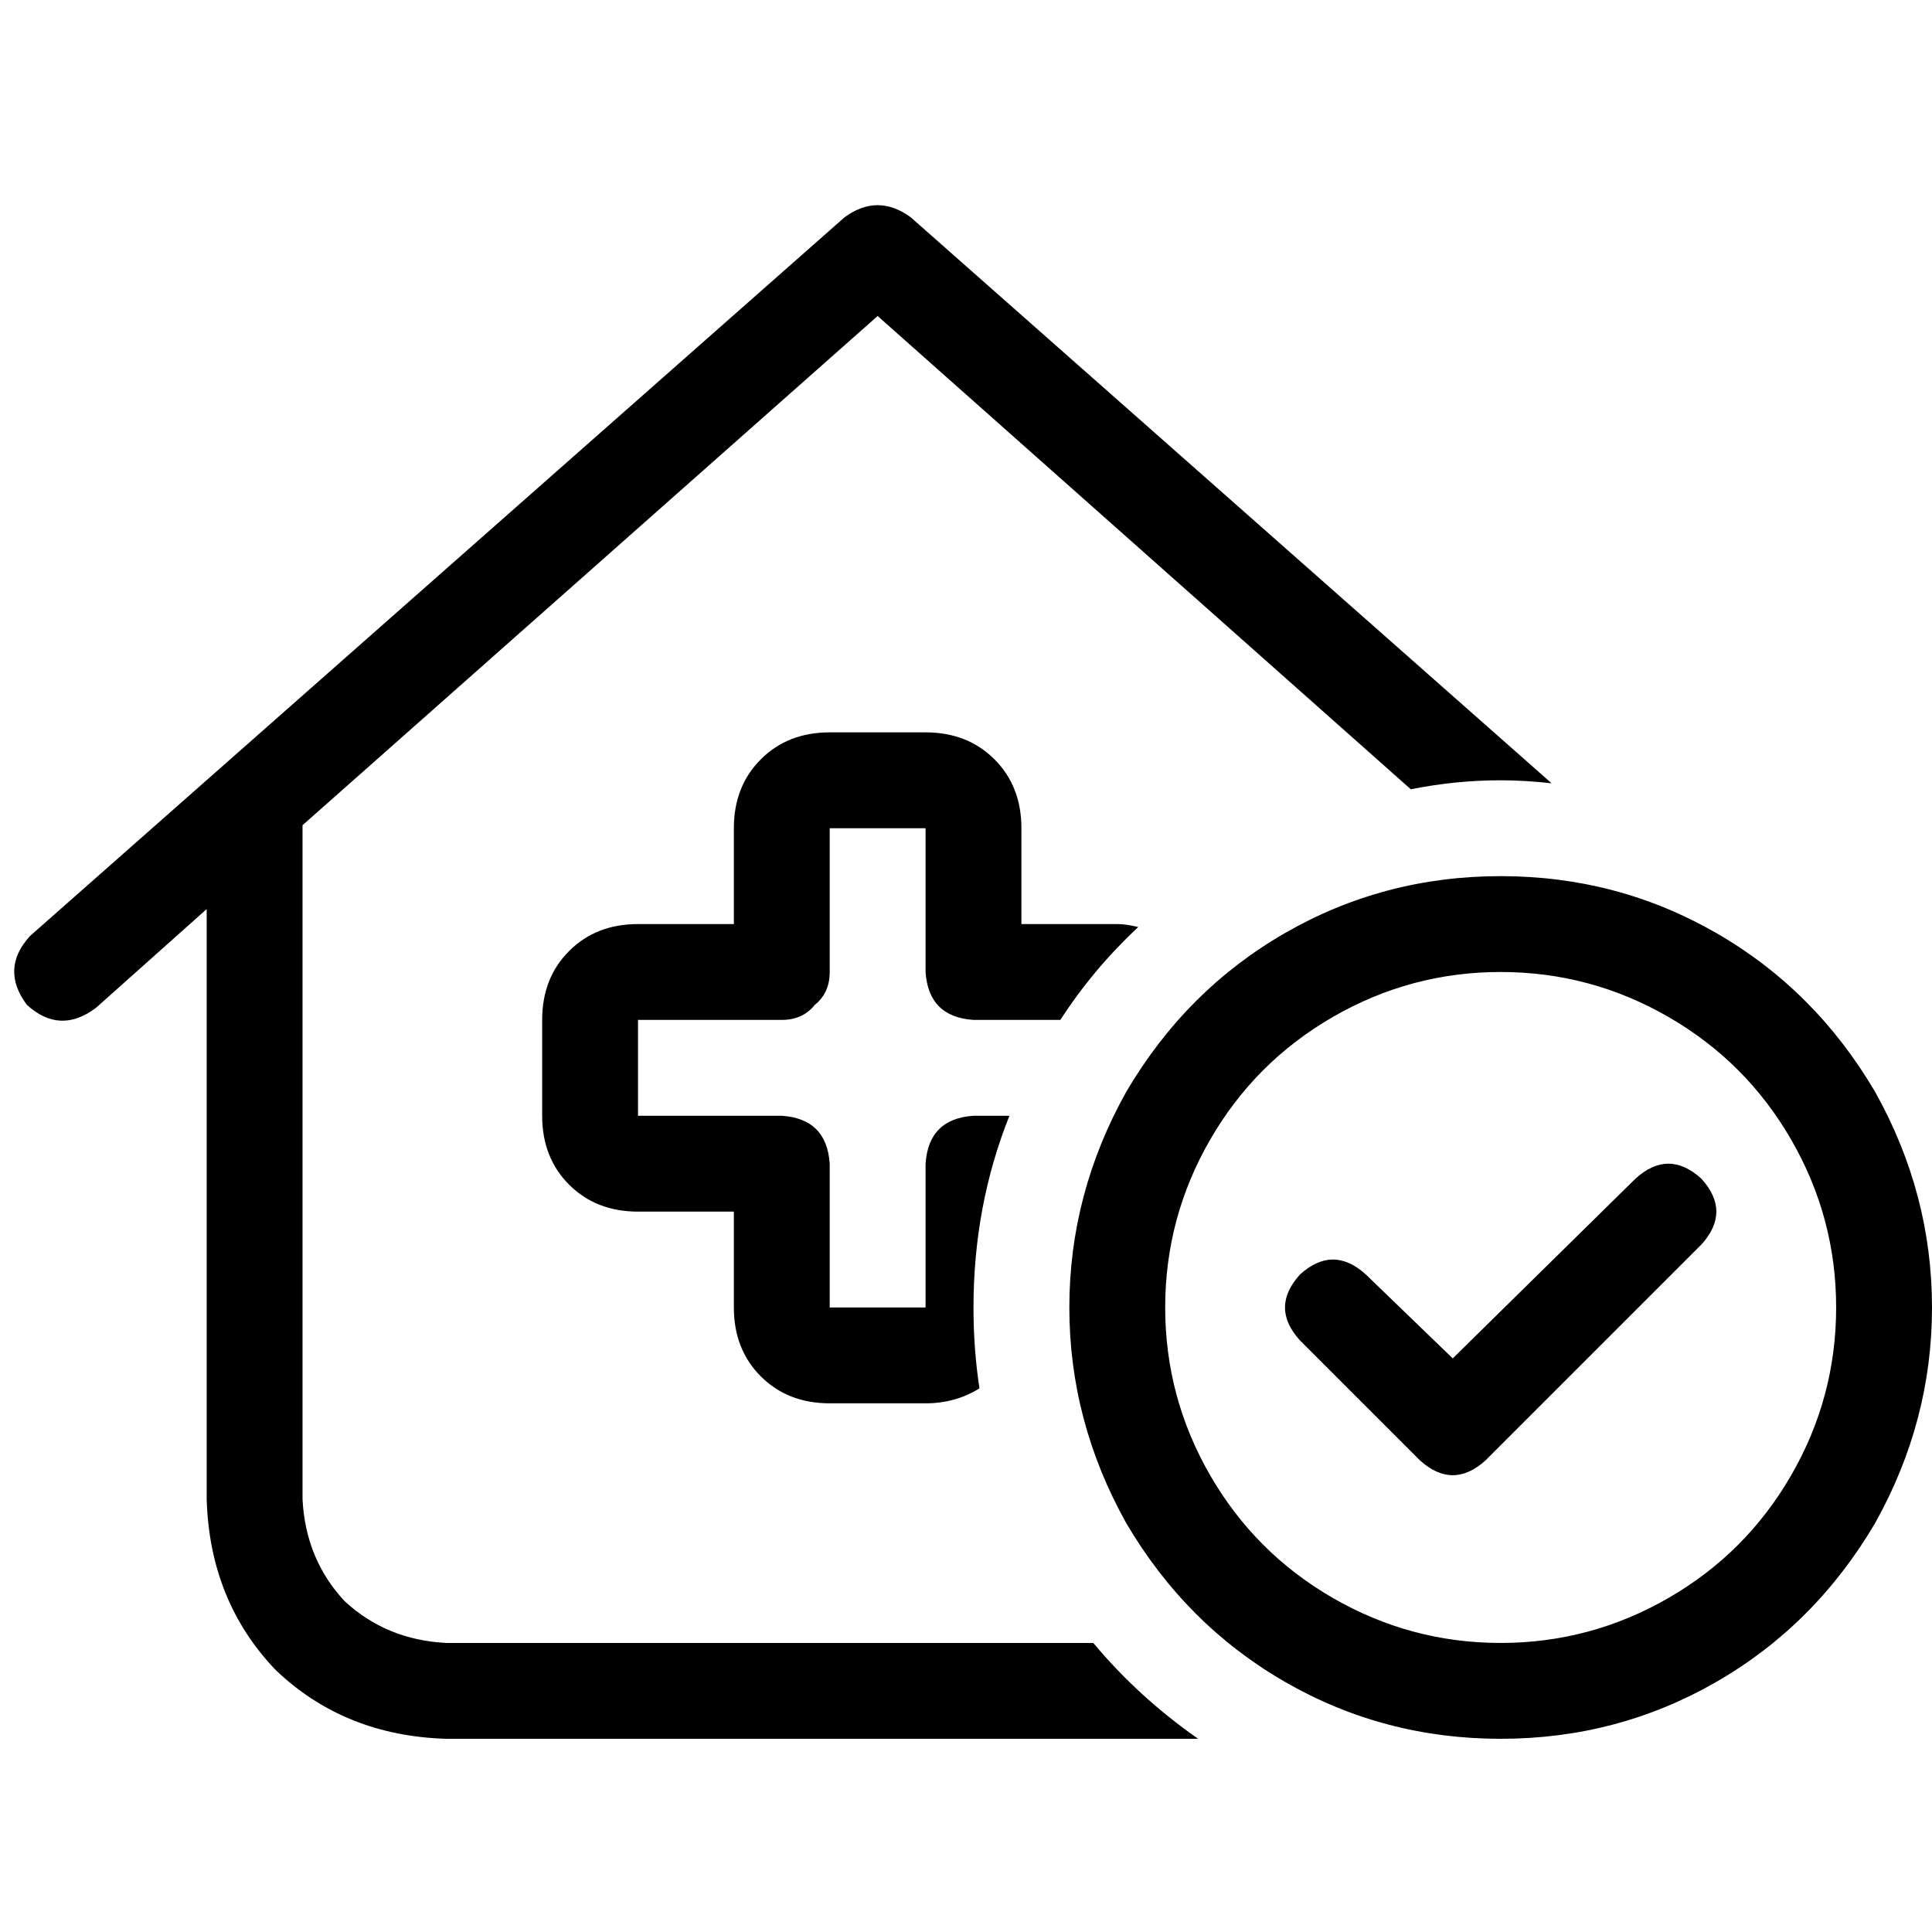 <svg xmlns="http://www.w3.org/2000/svg" viewBox="0 0 512 512">
  <path d="M 241.315 57.55 Q 232.583 51.2 223.851 57.55 L 7.938 248.062 Q 0 256.794 7.144 266.319 Q 15.876 274.257 25.402 267.113 L 54.772 240.918 L 54.772 397.296 Q 55.566 424.285 73.029 442.543 Q 91.287 460.006 118.276 460.8 L 317.519 460.8 Q 301.643 449.687 289.736 435.398 L 118.276 435.398 Q 102.4 434.605 91.287 424.285 Q 80.967 413.172 80.174 397.296 L 80.174 218.691 L 232.583 83.746 L 373.879 209.166 Q 385.786 206.785 397.693 206.785 Q 404.043 206.785 411.188 207.578 L 241.315 57.55 L 241.315 57.55 Z M 296.087 244.887 L 270.685 244.887 L 270.685 219.485 Q 270.685 208.372 263.541 201.228 Q 256.397 194.084 245.284 194.084 L 219.882 194.084 Q 208.769 194.084 201.625 201.228 Q 194.481 208.372 194.481 219.485 L 194.481 244.887 L 169.079 244.887 Q 157.966 244.887 150.822 252.031 Q 143.678 259.175 143.678 270.288 L 143.678 295.69 Q 143.678 306.803 150.822 313.947 Q 157.966 321.091 169.079 321.091 L 194.481 321.091 L 194.481 346.493 Q 194.481 357.606 201.625 364.75 Q 208.769 371.895 219.882 371.895 L 245.284 371.895 Q 253.222 371.895 259.572 367.926 Q 257.985 357.606 257.985 346.493 Q 257.985 319.504 267.51 295.69 L 257.985 295.69 Q 246.078 296.484 245.284 308.391 L 245.284 346.493 L 219.882 346.493 L 219.882 308.391 Q 219.088 296.484 207.181 295.69 L 169.079 295.69 L 169.079 270.288 L 207.181 270.288 Q 212.738 270.288 215.913 266.319 Q 219.882 263.144 219.882 257.588 L 219.882 219.485 L 245.284 219.485 L 245.284 257.588 Q 246.078 269.495 257.985 270.288 L 281.005 270.288 Q 289.736 256.794 301.643 245.681 Q 298.468 244.887 296.087 244.887 L 296.087 244.887 Z M 397.693 257.588 Q 421.507 257.588 442.146 269.495 L 442.146 269.495 Q 462.784 281.402 474.691 302.04 Q 486.598 322.679 486.598 346.493 Q 486.598 370.307 474.691 390.946 Q 462.784 411.584 442.146 423.491 Q 421.507 435.398 397.693 435.398 Q 373.879 435.398 353.24 423.491 Q 332.602 411.584 320.695 390.946 Q 308.788 370.307 308.788 346.493 Q 308.788 322.679 320.695 302.04 Q 332.602 281.402 353.24 269.495 Q 373.879 257.588 397.693 257.588 L 397.693 257.588 Z M 397.693 460.8 Q 428.651 460.8 454.846 445.718 L 454.846 445.718 Q 481.042 430.636 496.918 403.647 Q 512 376.657 512 346.493 Q 512 316.329 496.918 289.34 Q 481.042 262.35 454.846 247.268 Q 428.651 232.186 397.693 232.186 Q 366.735 232.186 340.54 247.268 Q 314.344 262.35 298.468 289.34 Q 283.386 316.329 283.386 346.493 Q 283.386 376.657 298.468 403.647 Q 314.344 430.636 340.54 445.718 Q 366.735 460.8 397.693 460.8 L 397.693 460.8 Z M 433.414 312.36 L 384.992 359.988 L 361.972 337.761 Q 353.24 329.823 344.509 337.761 Q 336.571 346.493 344.509 355.225 L 376.26 386.977 Q 384.992 394.915 393.724 386.977 L 450.878 329.823 Q 458.815 321.091 450.878 312.36 Q 442.146 304.422 433.414 312.36 L 433.414 312.36 Z" />
</svg>